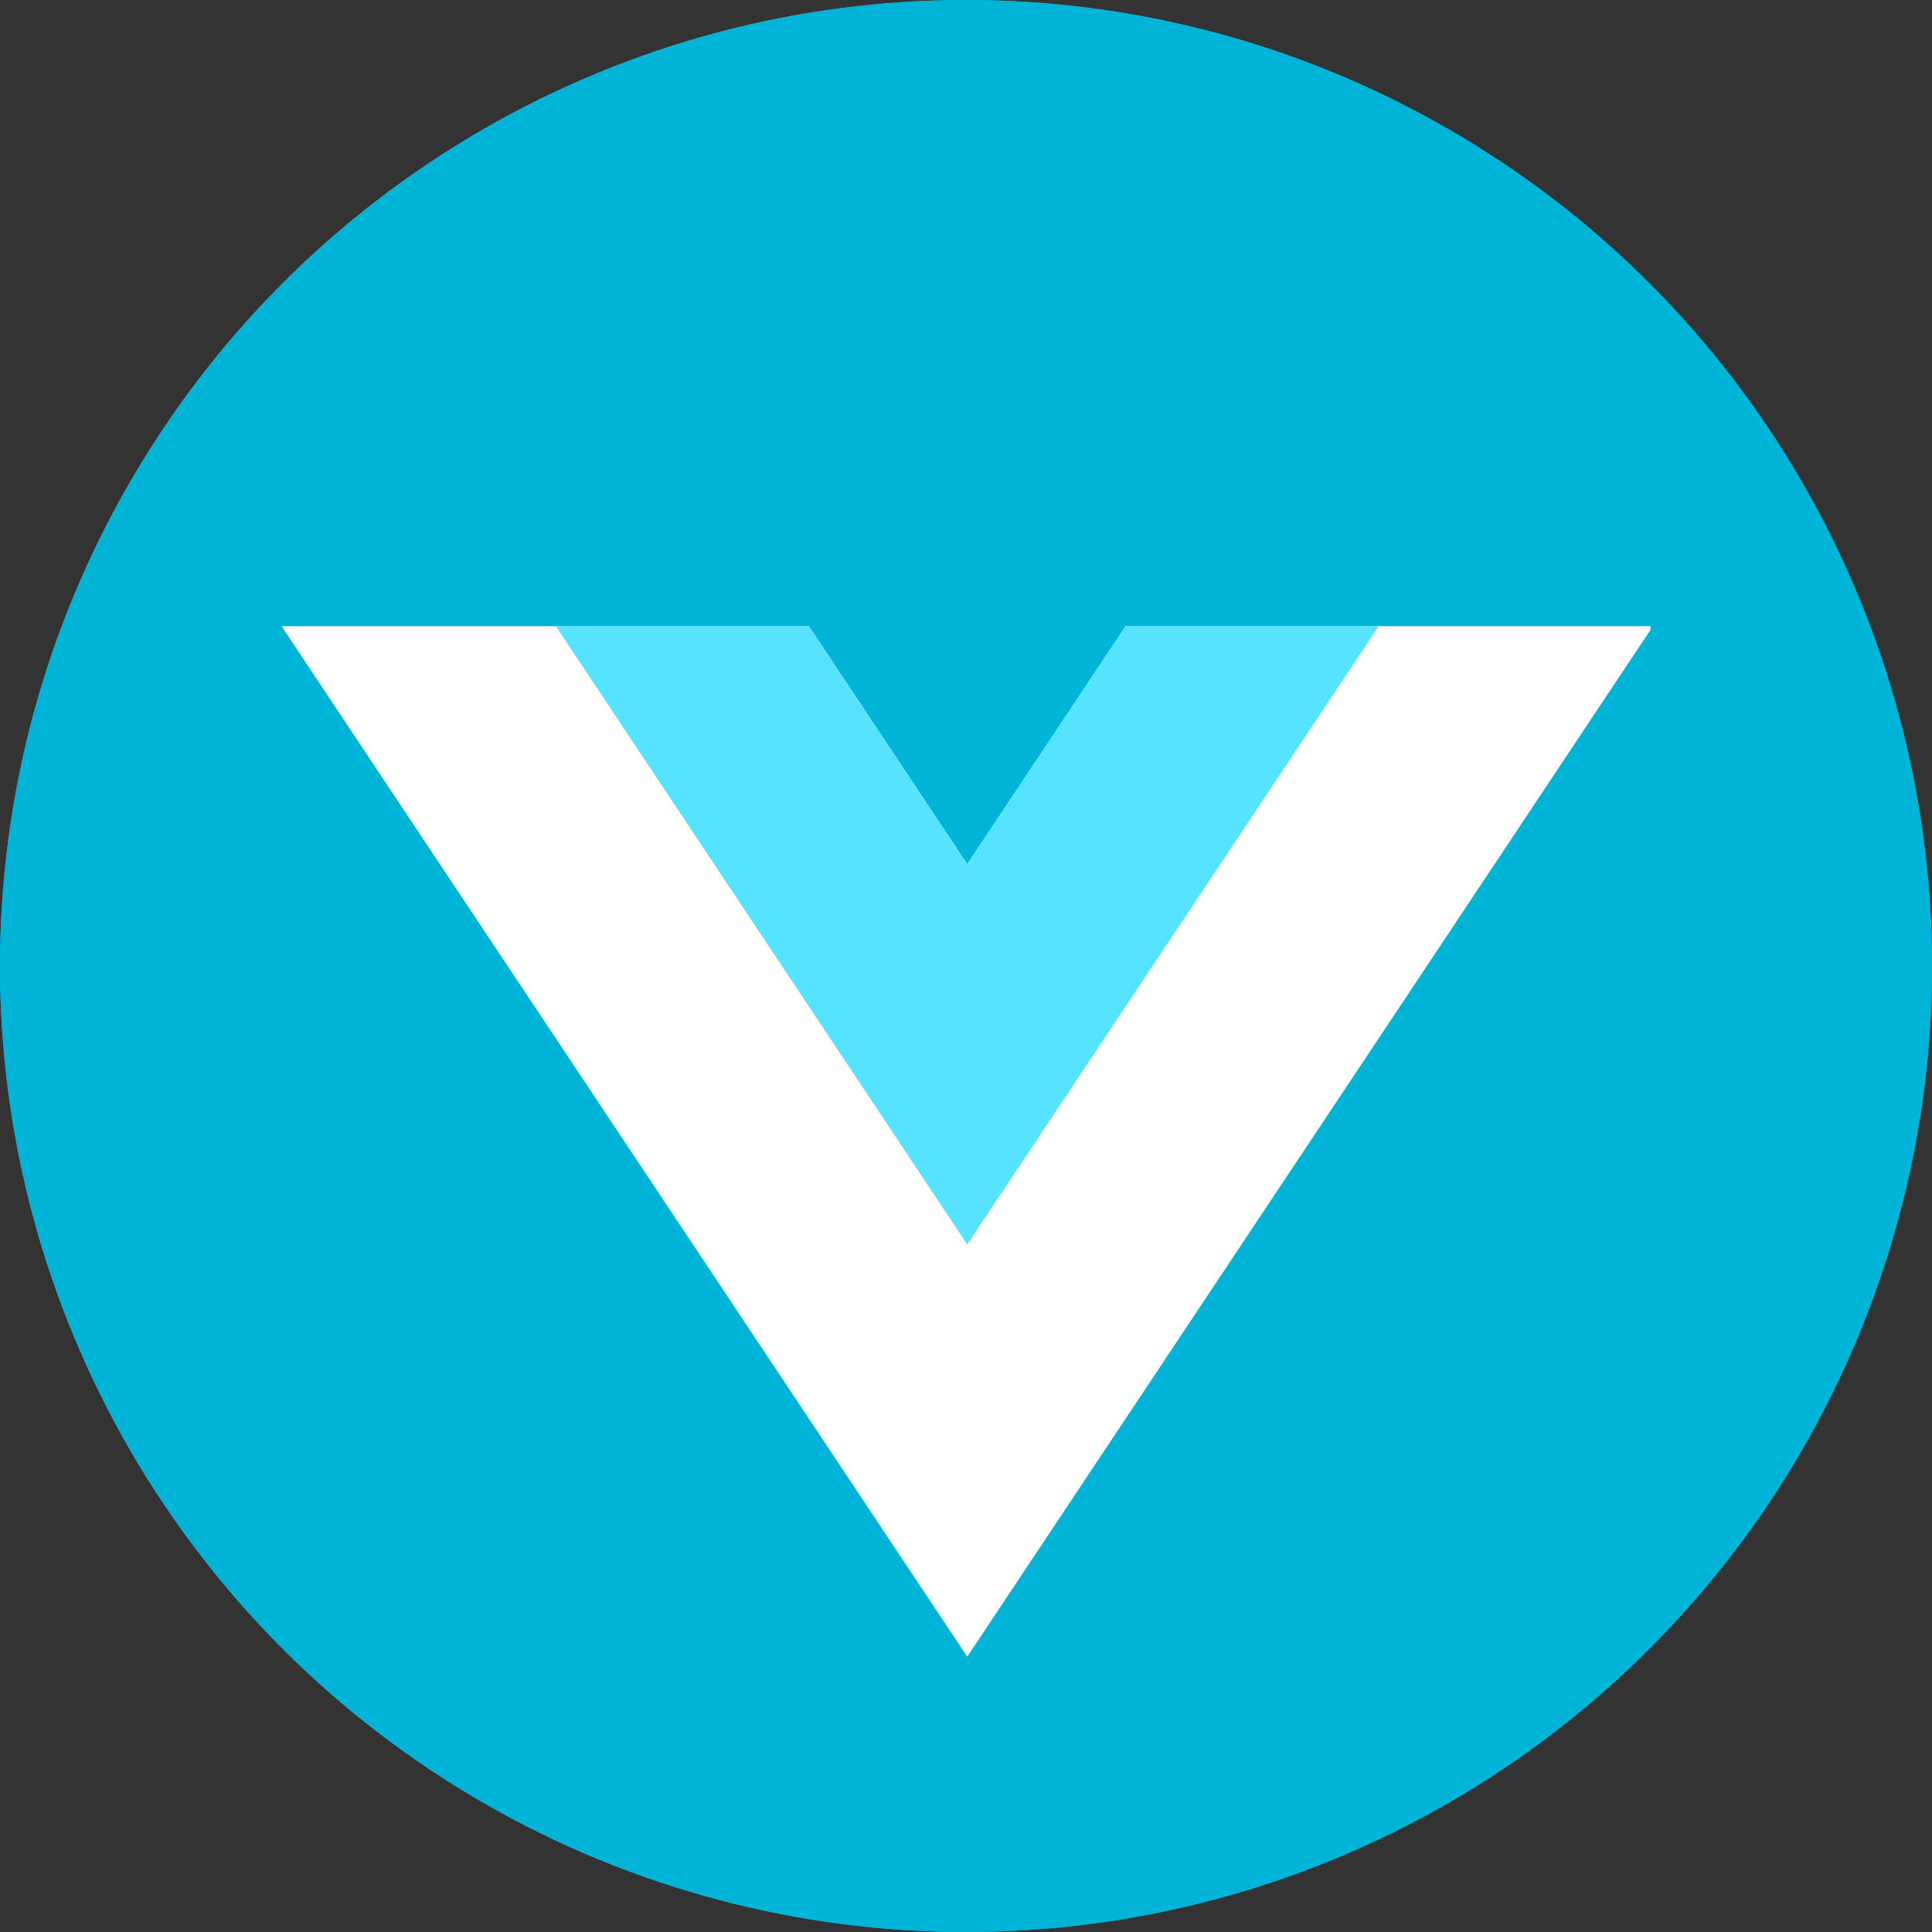<svg xmlns="http://www.w3.org/2000/svg" xmlns:xlink="http://www.w3.org/1999/xlink" width="350" height="350" viewBox="0 0 350 350">
  <rect x="0" y="0" width="350" height="350" fill="#333333" stroke="none"/>
  <defs>
    <clipPath id="clip-path">
      <rect id="Rectangle_90" data-name="Rectangle 90" width="248" height="210" transform="translate(4024 5444)" fill="#fff" stroke="#707070" stroke-width="1"/>
    </clipPath>
  </defs>
  <g id="vue" transform="translate(-3974 -5391)">
    <g id="Ellipse_57" data-name="Ellipse 57" transform="translate(3974 5391)" fill="#00b4d8" stroke="#00b4d8" stroke-width="1">
      <circle cx="175" cy="175" r="175" stroke="none"/>
      <circle cx="175" cy="175" r="174.5" fill="none"/>
    </g>
    <g id="Mask_Group_16" data-name="Mask Group 16" transform="translate(1 49)" clip-path="url(#clip-path)">
      <g id="vue-js-1" transform="translate(4024 5455.434)">
        <path id="Path_771" data-name="Path 771" d="M152.914,0,124.224,43.114,95.533,0H0L124.224,186.694,248.447,0Z" fill="#fff"/>
        <path id="Path_772" data-name="Path 772" d="M153.425,0,124.734,43.114,96.043,0H50.2l74.534,112.011L199.268,0Z" transform="translate(-0.511)" fill="#56e3ff"/>
      </g>
    </g>
  </g>
</svg>
